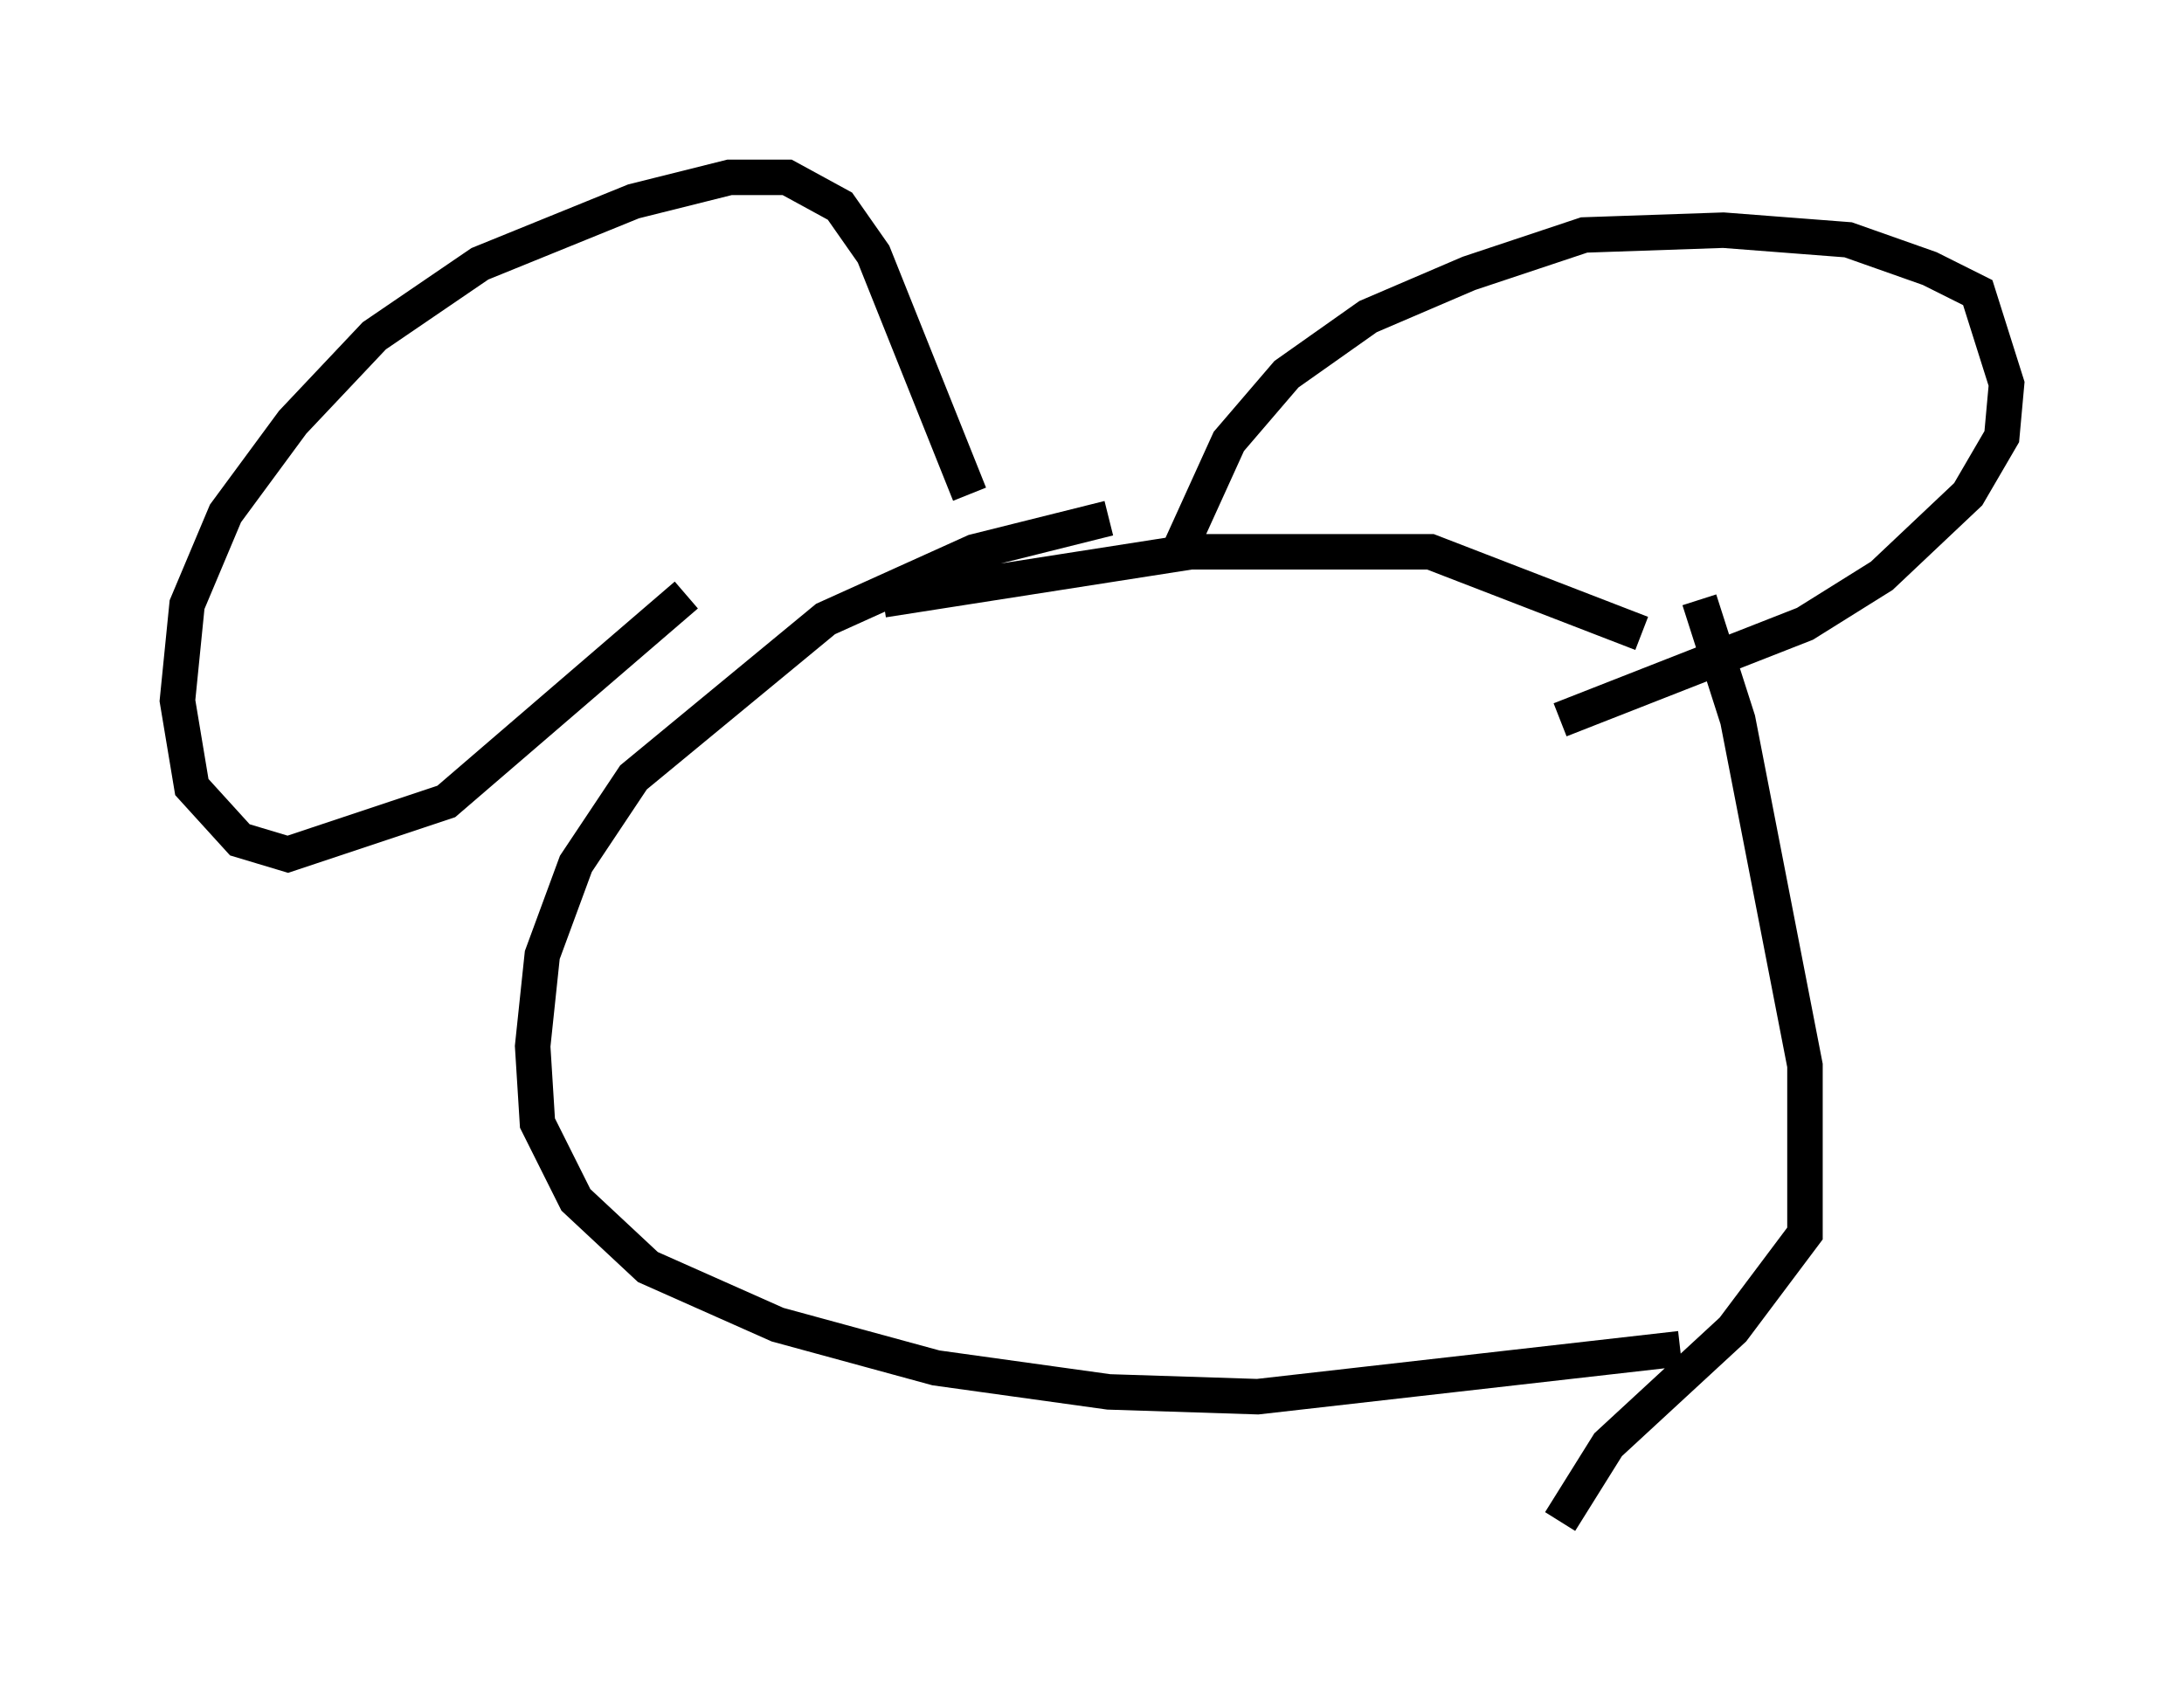 <?xml version="1.0" encoding="utf-8" ?>
<svg baseProfile="full" height="47.889" version="1.1" width="61.556" xmlns="http://www.w3.org/2000/svg" xmlns:ev="http://www.w3.org/2001/xml-events" xmlns:xlink="http://www.w3.org/1999/xlink"><defs /><rect fill="white" height="47.889" width="61.556" x="0" y="0" /><path d="M33.958, 14.878 m-2.706, -0.271 l-3.789, 0.947 -4.195, 1.894 l-5.413, 4.465 -1.624, 2.436 l-0.947, 2.571 -0.271, 2.571 l0.135, 2.165 1.083, 2.165 l2.03, 1.894 3.654, 1.624 l4.465, 1.218 4.871, 0.677 l4.195, 0.135 11.908, -1.353 m-1.083, -20.162 l-5.954, -2.3 -6.766, 0.0 l-8.66, 1.353 m8.39, -1.488 l1.353, -2.977 1.624, -1.894 l2.3, -1.624 2.842, -1.218 l3.248, -1.083 3.924, -0.135 l3.518, 0.271 2.3, 0.812 l1.353, 0.677 0.812, 2.571 l-0.135, 1.488 -0.947, 1.624 l-2.436, 2.3 -2.165, 1.353 l-6.901, 2.706 m-16.644, -6.36 l-2.706, -6.766 -0.947, -1.353 l-1.488, -0.812 -1.624, 0.0 l-2.706, 0.677 -4.33, 1.759 l-2.977, 2.03 -2.3, 2.436 l-1.894, 2.571 -1.083, 2.571 l-0.271, 2.706 0.406, 2.436 l1.353, 1.488 1.353, 0.406 l4.465, -1.488 6.766, -5.819 m28.552, 0.135 l1.083, 3.383 1.894, 9.743 l0.0, 4.736 -2.03, 2.706 l-3.518, 3.248 -1.353, 2.165 " fill="none" stroke="black" stroke-width="1" /></svg>